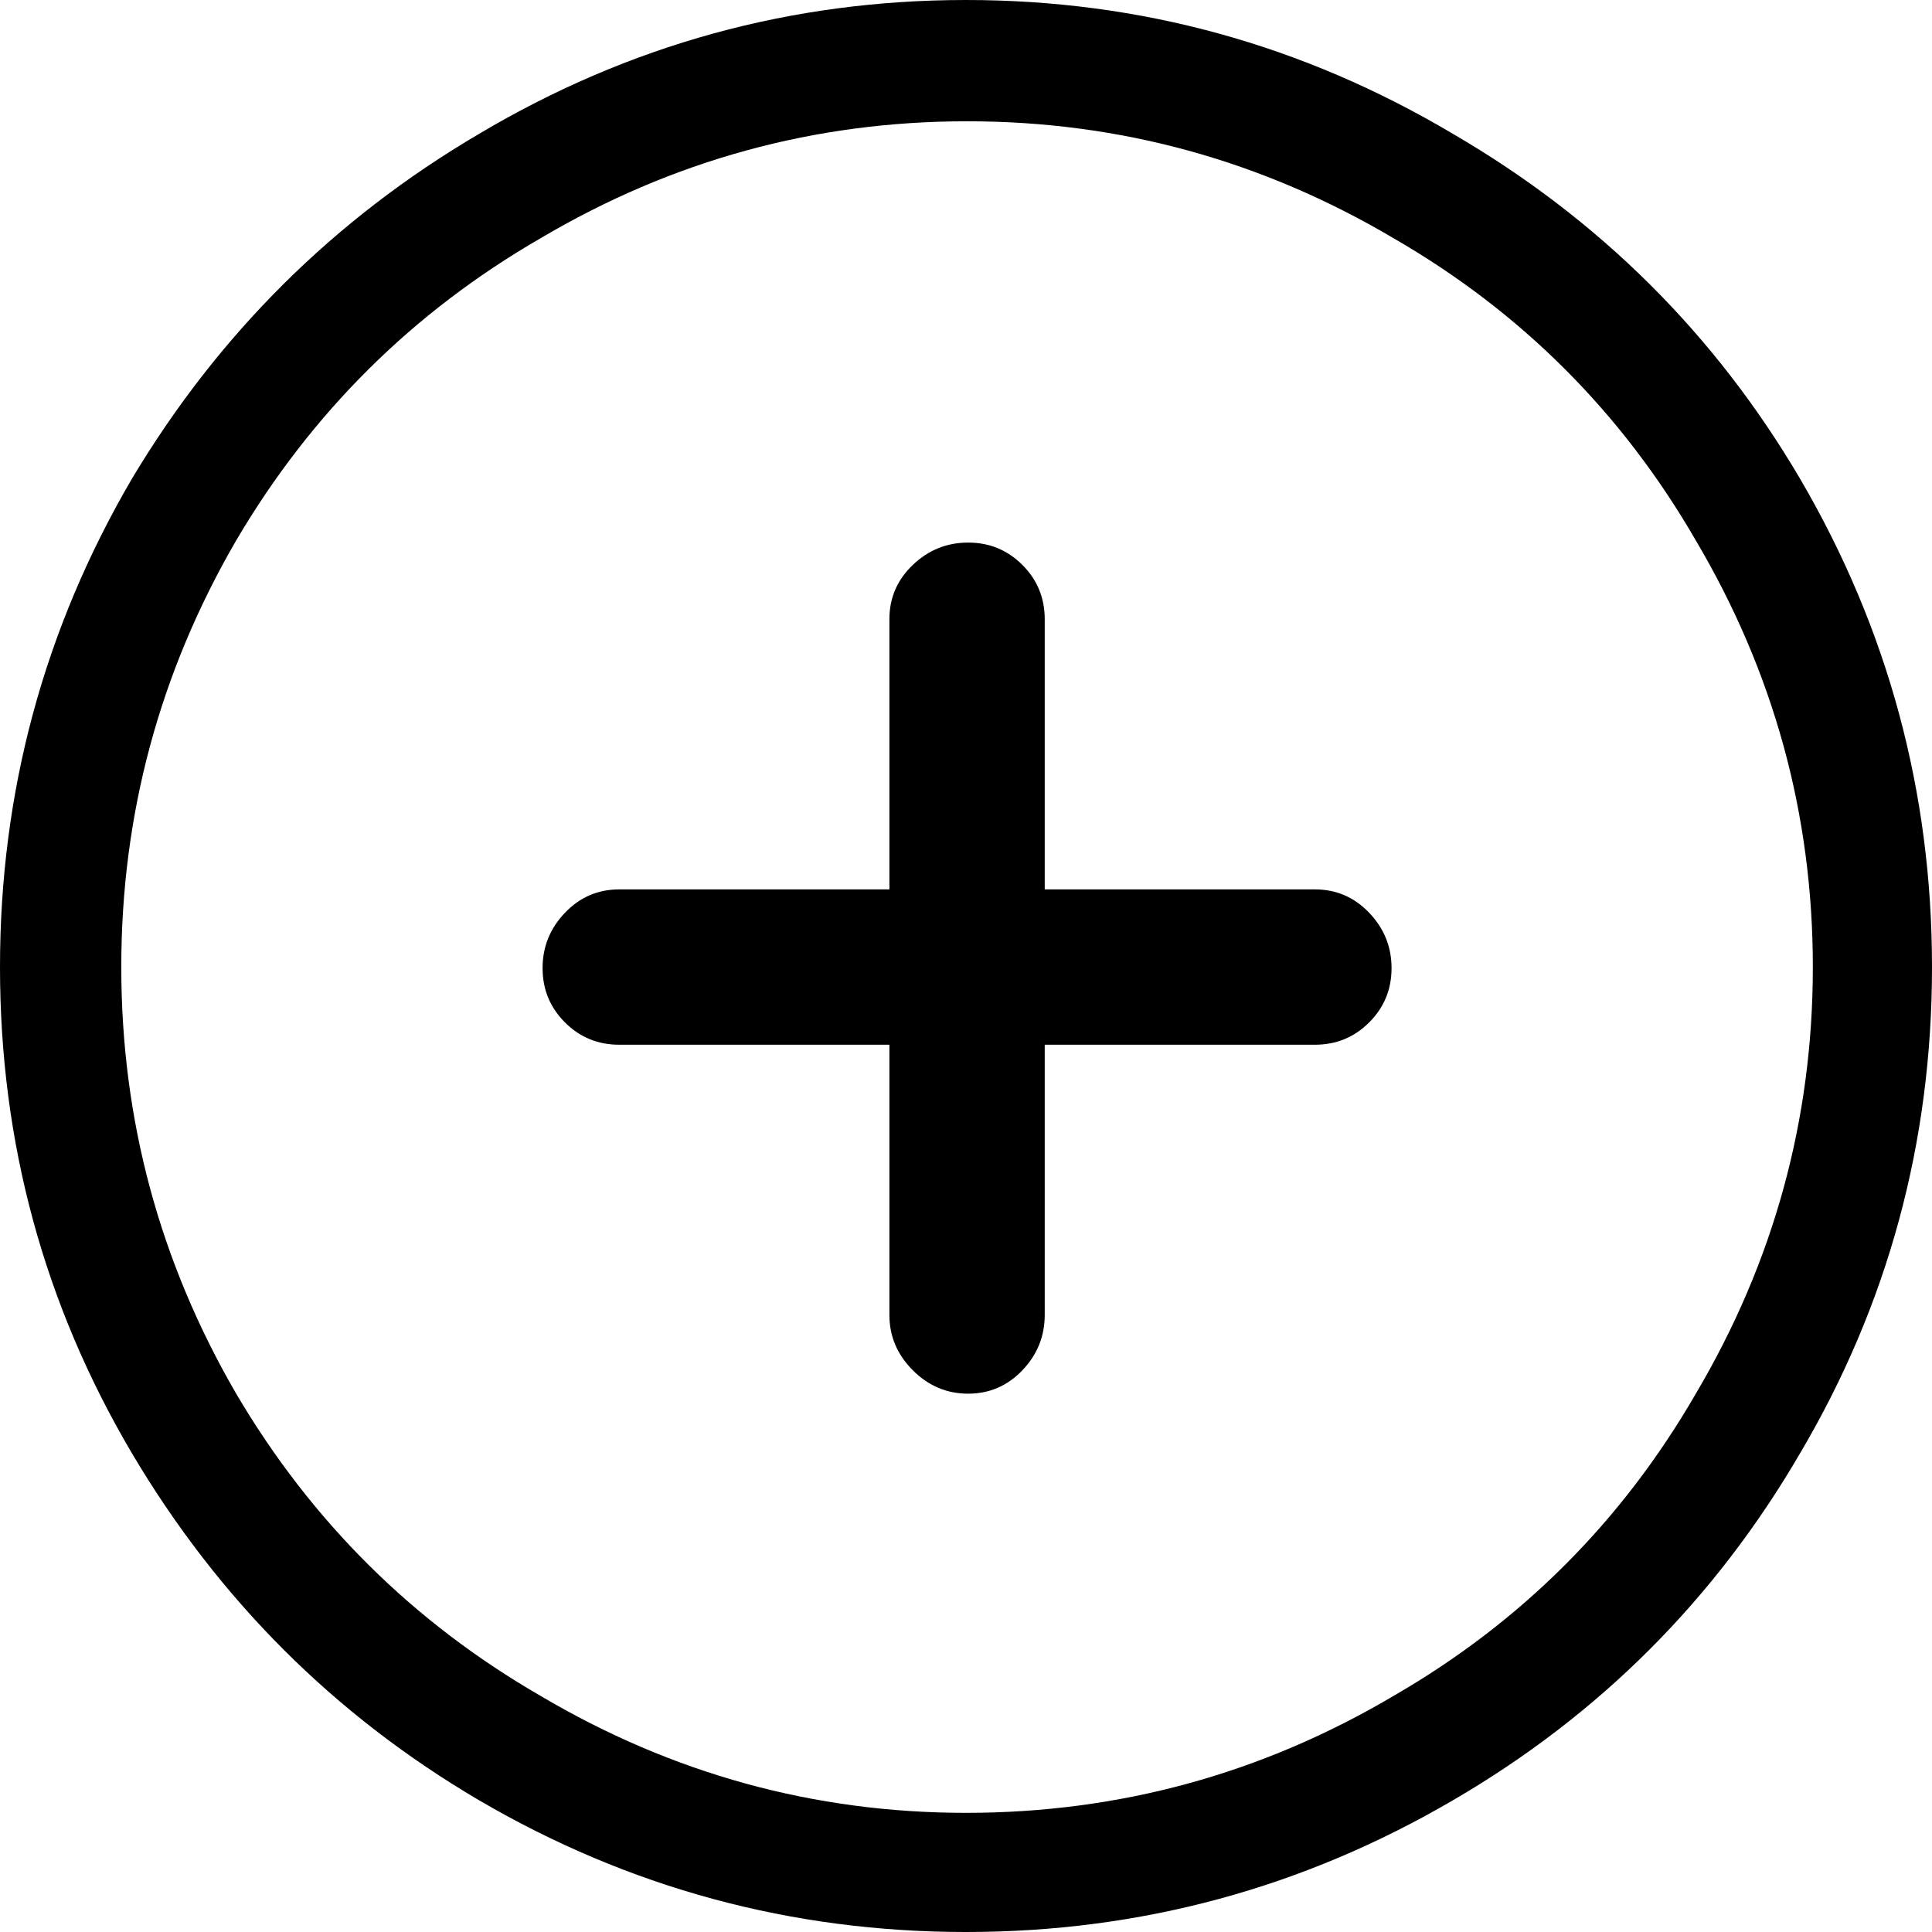 <svg t="1739013749978" class="icon" viewBox="0 0 1024 1024" version="1.1" xmlns="http://www.w3.org/2000/svg" p-id="2803"
    width="200" height="200">
    <path
        d="M696.952 471.401H553.727V328.176q0-16.916-11.841-28.758T513.128 287.577q-16.916 0-29.322 11.841T471.401 328.176v143.225H328.176q-16.916 0-28.758 12.405T287.577 513.128q0 16.916 11.841 28.758T328.176 553.727h143.225v143.225q0 16.916 12.405 29.322t29.322 12.405q16.916 0 28.758-12.405t11.841-29.322V553.727h143.225q16.916 0 28.758-11.841T737.551 513.128q0-16.916-11.841-29.322T696.952 471.401zM512 0q-138.714 0-258.256 71.048-115.031 67.665-183.824 182.696-69.921 119.542-69.921 258.819T69.921 770.256q68.793 116.159 183.824 183.824 119.542 69.921 258.256 69.921t258.256-69.921q116.159-67.665 183.824-183.824 69.921-118.414 69.921-257.692T954.079 253.744Q886.414 138.714 770.256 71.048 650.714 0 512 0z m0 960.846q-120.67 0-225.551-62.026-101.498-58.643-161.269-160.141-60.899-104.881-60.899-226.115T125.181 286.449q59.771-101.498 161.269-160.141 104.881-62.026 226.115-62.026T738.678 126.308q101.498 58.643 160.141 160.141 62.026 104.881 62.026 226.115T898.819 738.678q-58.643 101.498-160.141 160.141-104.881 62.026-226.678 62.026z m0 0z"
        p-id="2804"></path>
</svg>
